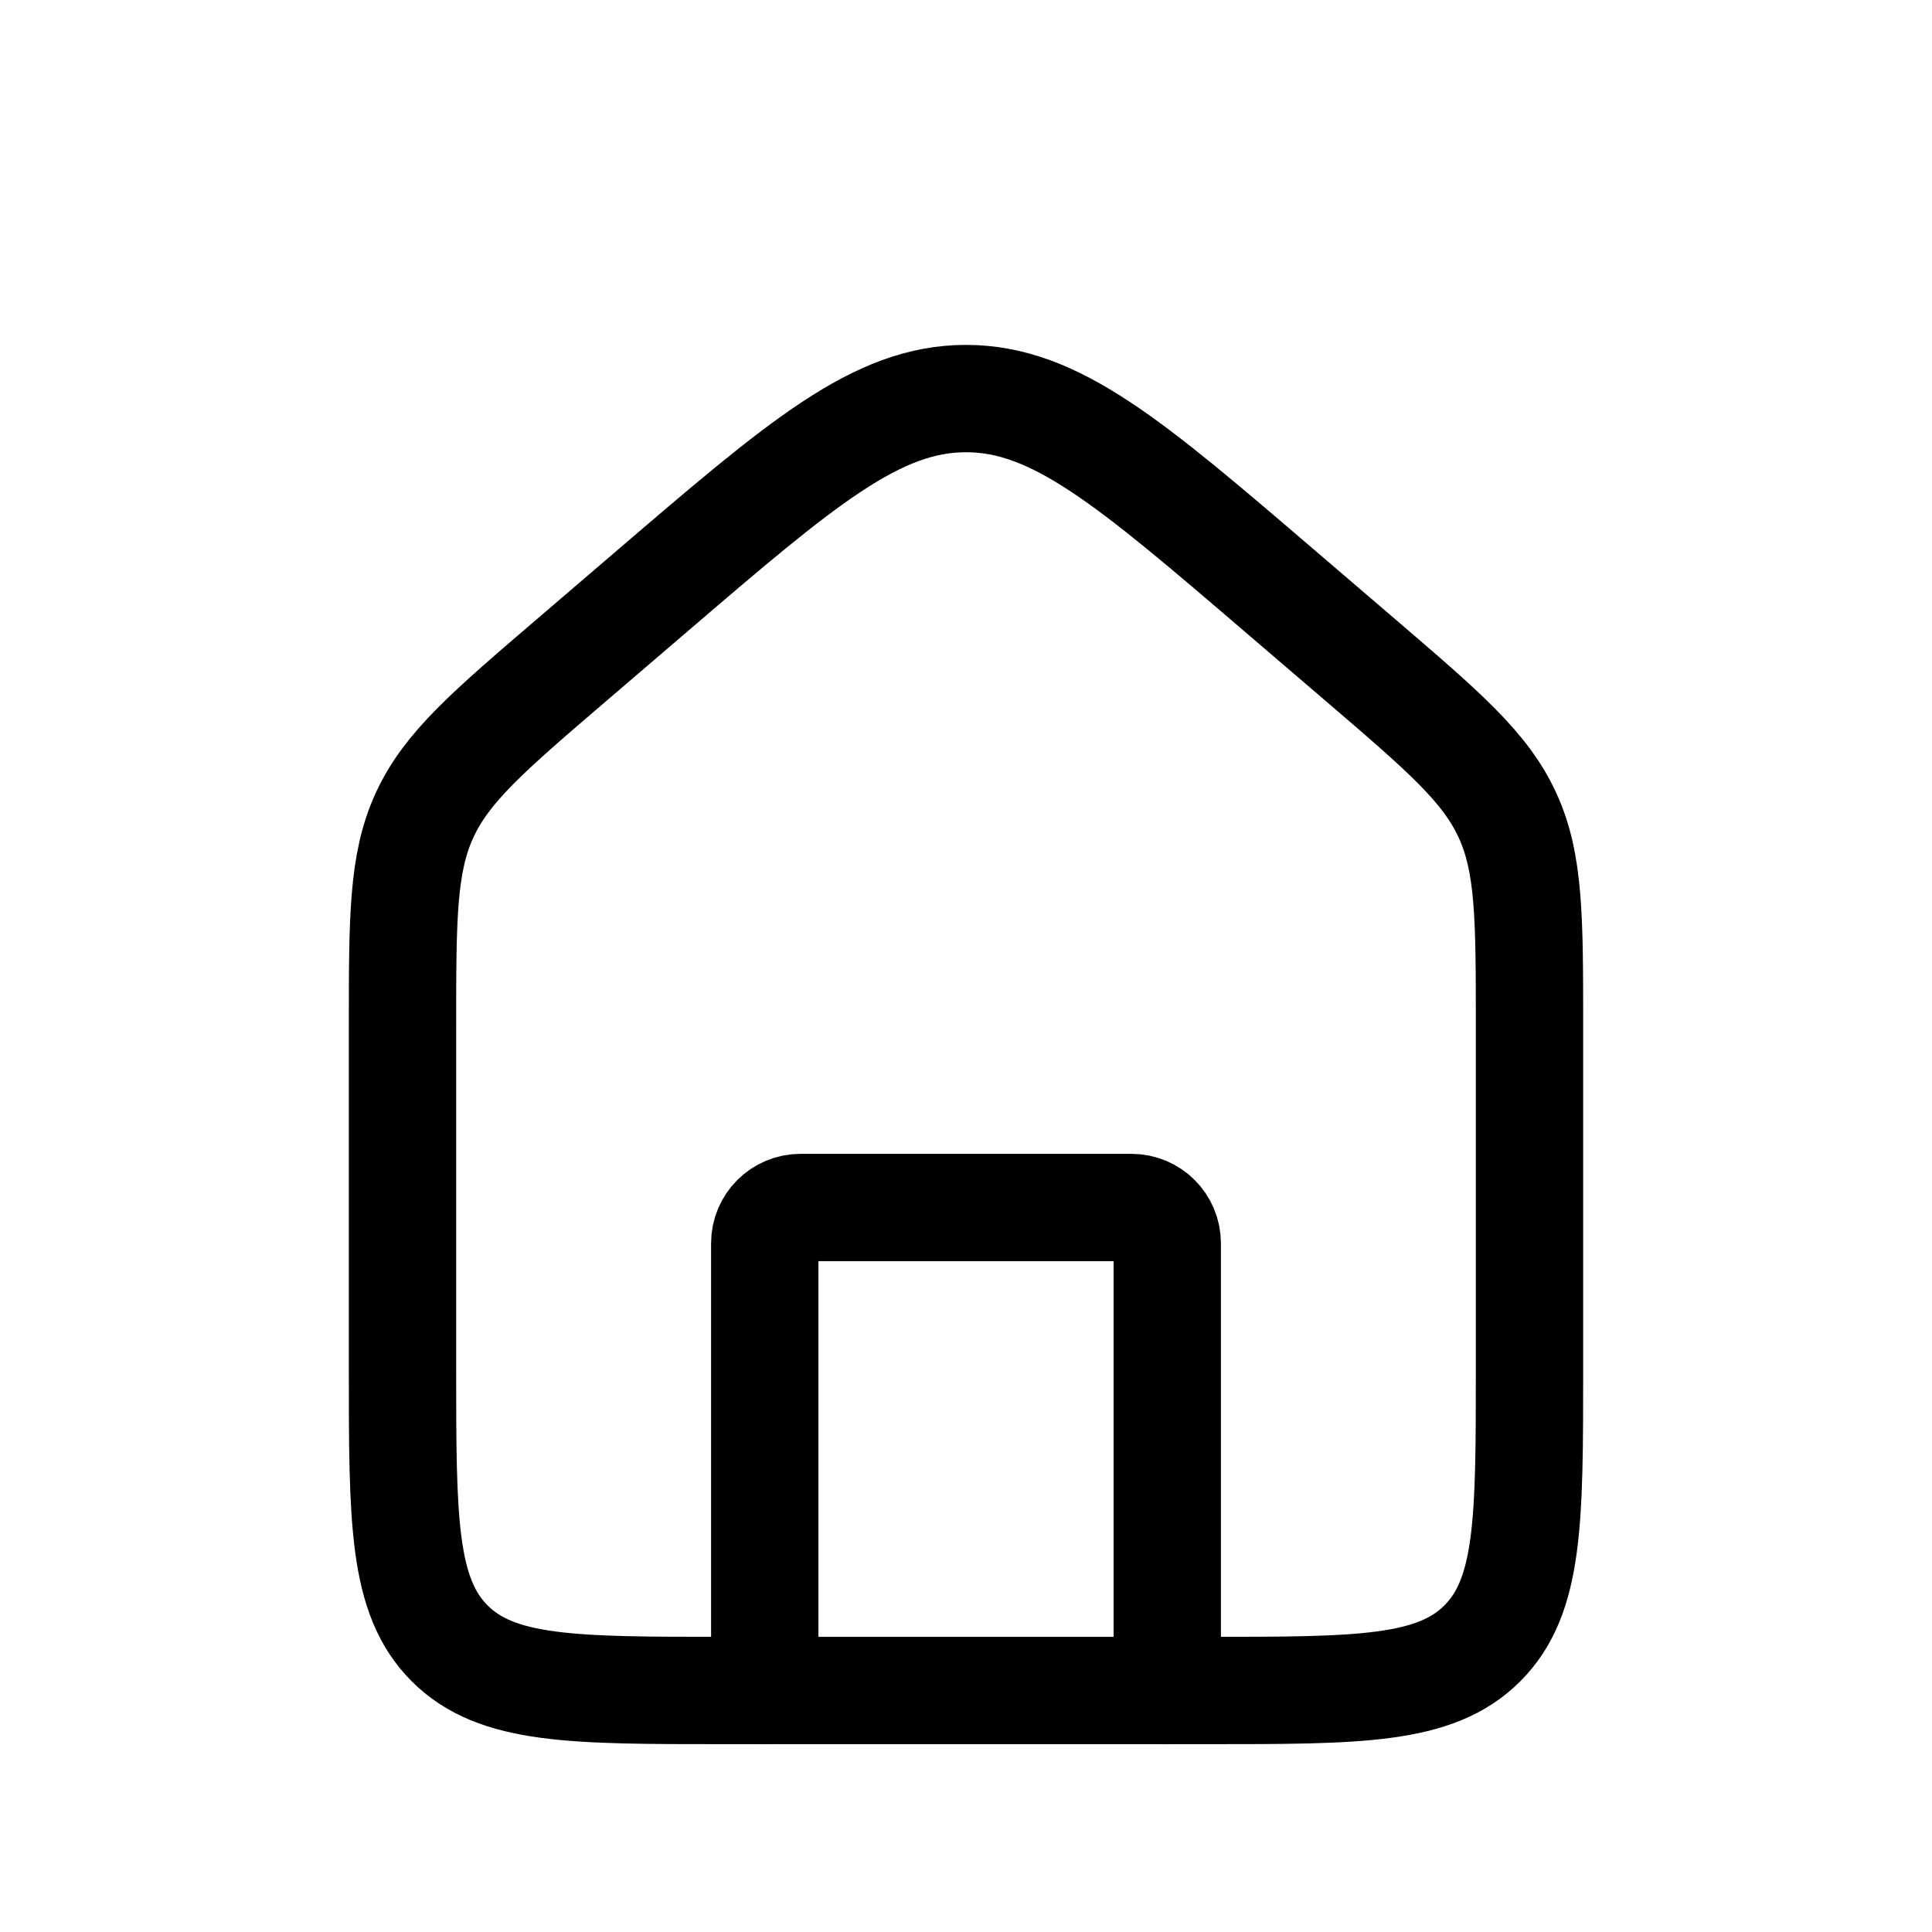 <svg width="54" height="54" viewBox="0 0 54 54" fill="none" xmlns="http://www.w3.org/2000/svg">
<path d="M11.25 28.709C11.25 25.654 11.25 24.127 11.867 22.784C12.485 21.441 13.645 20.447 15.964 18.459L18.214 16.531C22.407 12.937 24.503 11.14 27 11.14C29.497 11.14 31.593 12.937 35.786 16.531L38.036 18.459C40.355 20.447 41.515 21.441 42.133 22.784C42.75 24.127 42.75 25.654 42.75 28.709V38.25C42.75 42.493 42.75 44.614 41.432 45.932C40.114 47.25 37.993 47.25 33.75 47.25H20.25C16.007 47.25 13.886 47.25 12.568 45.932C11.25 44.614 11.25 42.493 11.25 38.25V28.709Z" stroke="black" stroke-width="3"/>
<path d="M32.625 47.25V34.75C32.625 34.198 32.177 33.75 31.625 33.75H22.375C21.823 33.75 21.375 34.198 21.375 34.75V47.25" stroke="black" stroke-width="3" stroke-linecap="round" stroke-linejoin="round"/>
</svg>
